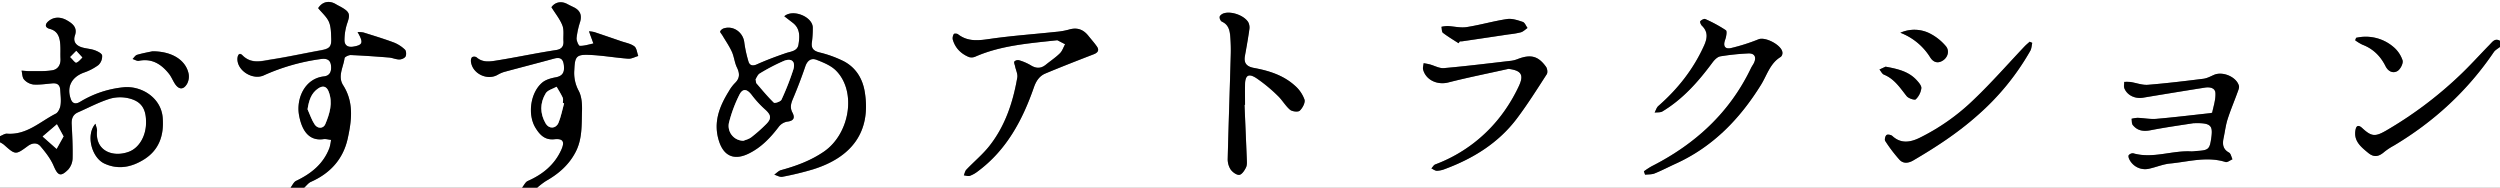 <svg id="Layer_1" data-name="Layer 1" xmlns="http://www.w3.org/2000/svg" viewBox="0 0 1652 124"><rect x="0" y="0" width="1652" height="124" fill="#808080" stroke="none"/><title>recommendation-subtext</title><path d="M0,90V0H1652V27c-3.23-2-4.91.55-6.72,2.4-6.73,6.88-13.15,14.07-20.15,20.66a259.59,259.59,0,0,1-48.56,36.34c-7.12,4.08-9.55,3.85-15.65-1.8-2-1.8-3.66-2.07-4.32.88C1555,93,1560,97,1565,101.09c4,3.27,7.16,2.2,10.6-.77a42.52,42.52,0,0,1,6.24-4.1c26.51-15.82,48.7-36.22,66.07-61.81,1-1.41,2.71-2.28,4.09-3.41v93H355a51.84,51.84,0,0,1,5.79-4.42c8.27-4.68,15.13-10.52,19.62-19.24s3.87-17.77,4.17-26.82c.15-4.55-.14-9.76-2.22-13.58a24.7,24.7,0,0,1-2.85-13.81c.41-8.92,1.33-10.25,10.38-9.84,8.43.37,16.81,1.87,25.24,2.49,2.15.16,4.41-1.15,6.62-1.79-.82-2.19-1-5.2-2.58-6.37-2.38-1.79-5.71-2.34-8.66-3.36-5.9-2-11.81-4.07-17.74-6.05a23.54,23.54,0,0,0-3.54-.54c.47,1.37.65,2,.87,2.53q1,2.76,2.09,5.51c-3,.61-6,1.64-9,1.56-.8,0-2.27-3.44-2.13-5.19a54.13,54.13,0,0,1,2.34-10.67c1.37-4.66-.2-7.77-4.45-9.76-1.36-.64-2.71-1.26-4-2-4.23-2.27-8.22-1.13-10.49,2.08,2.69,4.34,5.69,8,7.27,12.12,1.17,3.11.44,6.92.68,10.4s-1.45,5.26-4.78,5.78q-5.67.88-11.32,1.89c-9.67,1.73-19.3,3.66-29,5.18-4.23.66-8.65,1.09-12.35-2.27a3.06,3.06,0,0,0-3-.06,4.17,4.17,0,0,0-.64,3.18c1.05,7.73,10.63,12.33,17.48,8.51a20.88,20.88,0,0,1,4.55-2c10.88-3,21.81-5.75,32.69-8.73,3.53-1,5.88-.44,6.53,3.62.88,5.47-.83,7.88-5.23,8.7-3.14.58-6.67,1.54-9,3.53-7.8,6.58-9.79,21.15-4.39,29.89C356.64,89,360,92.68,366.29,92c5.85-.63,7,1.64,4.61,7-4.53,10-12.33,16.24-22.13,20.57-1.6.71-2.53,2.9-3.77,4.41H201c1.48-1.31,2.75-3.11,4.48-3.87,12.74-5.62,21.29-15,24.27-28.54,2.61-11.87,4.21-24-3-35.27-3.75-5.89.14-11.92.92-17.83.12-.91,2.69-2.17,4.08-2.12,8.44.35,16.88,1,25.31,1.63,2.3.19,4.55,1.27,6.83,1.29,1.42,0,3.47-.86,4.1-2s.46-3.68-.4-4.49a22.65,22.65,0,0,0-7.25-4.69c-6.63-2.48-13.43-4.53-20.19-6.66a18.43,18.43,0,0,0-3.86-.27c4.05,7,3.46,8.54-2.74,9.61-3.82.66-6-.89-5.92-4.63a35.89,35.89,0,0,1,1.77-10.68c2.06-5.79,1.81-7.43-3.46-10.53-1.29-.76-2.66-1.38-3.94-2.16-4.59-2.8-9.14-1.56-11.75,2.52,2.58,3.18,5.65,5.75,7.08,9s1.39,7.13,1.54,10.76c.24,5.86-1.07,7-7,8.12-10.79,2-21.52,4.33-32.35,6-6.54,1-13.35,3.3-19.29-2.71-2.31-2.32-3.38.34-3.35,2.6.1,7.76,10.24,13.86,17.36,10.66A135.93,135.93,0,0,1,212,39c3.35-.45,6.17.09,6.71,4,.49,3.64-.34,7-4.64,7.47-12.8,1.43-18.39,14.77-16.45,25.59,1.91,10.64,6.86,17.21,16.14,15.87,1.61-.23,3.32.31,5,.49a30.26,30.26,0,0,1-1,5.17c-4,10.68-12.13,17.15-22.08,21.91-1.57.76-2.46,3-3.66,4.48H0V94a17,17,0,0,1,2.53,1.57c7.66,6.83,7.82,6.87,15.77,1,2.95-2.18,6.22-2.57,8.55.21,3.28,3.89,6.59,8.07,8.55,12.69,2.81,6.62,4.64,7.65,9.75,2.49A11.78,11.78,0,0,0,48,104.45c.17-7.48-.22-15-.61-22.47-.18-3.56.79-6.25,4.15-7.74,7.13-3.15,14.09-6.88,21.5-9.12a24.67,24.67,0,0,1,13.65.29c7.45,2.31,10,7.38,9.87,16-.14,8.74-4.66,16.38-11.35,18.9-10.26,3.86-22.31-.29-21.07-13.74.13-1.36-.58-2.8-1-4.78-6.54,7.33-2.56,22.4,5.92,26.32,9.29,4.3,18.07,2.32,26.12-2.71,10-6.27,13.3-16,12.38-27.56C106.44,64.31,93,56.3,81.18,57.73A68.07,68.07,0,0,0,53,67.24c-2.32,1.44-4.89,1.76-6.13-1.55-3-8.08.28-14.63,8.47-17.69A35.66,35.66,0,0,0,65,43a7.91,7.91,0,0,0,2.49-6.33c-.21-1.42-3.1-2.82-5-3.51-2.8-1-5.92-1-8.74-2-3.56-1.21-5.61-3.76-4.23-7.73,1.85-5.33-1.77-7.94-5.3-10-3.9-2.24-8.39-2.6-12.19.57-2.21,1.85-2.63,4.16.92,5.09,5.18,1.36,6.47,5.35,6.86,9.85.29,3.31,0,6.67.19,10,.18,3.95-1.82,6.87-5.29,7.47-4.77.83-9.74.53-14.62.6-1.94,0-3.89-.21-5.83-.33.5,2,.44,4.51,1.66,5.87a10.11,10.11,0,0,0,6.16,3.28c4.1.28,8.29-.36,12.42-.75,3.3-.32,5.15,1,5.32,4.33s.65,6.71.21,10c-.28,2-1.52,4.85-3.15,5.68C26.51,80.34,17.62,89.29,4.66,88.34,3.15,88.23,1.56,89.42,0,90ZM518.27,10.74c2,1.54,3.89,3,5.78,4.5,4.81,3.82,4.4,9.17,3.59,14.25-.72,4.46-5.09,4.52-8.52,5.71-6.4,2.22-12.78,4.58-18.94,7.36-2.9,1.31-4.82.69-5.59-1.83a83.51,83.51,0,0,1-2.81-13c-.9-6.38-7.14-10.85-13.27-9a4.17,4.17,0,0,0-2.59,2c-.23.64.92,1.76,1.45,2.68,2.12,3.6,4.54,7.06,6.26,10.84,1.49,3.3,1.77,7.15,3.35,10.39,1.94,4,1.95,7.17-1.38,10.34a25.83,25.83,0,0,0-3.88,5.19c-6.41,10.33-10.66,21-6.47,33.51,3.26,9.72,10.17,12.41,19.5,7.83,8.38-4.12,14.4-10.51,19.9-17.75a9,9,0,0,1,5.47-3.34c4.4-.47,5.34-2.54,3.5-6-1.72-3.22-1-5.88.31-9,3-7,5.72-14.16,8.17-21.38,1.33-3.94,3.88-5.89,7.47-4.49,4.55,1.77,9.52,3.78,12.86,7.12,13.72,13.72,9.21,41.85-8.1,53.64-8.64,5.89-18.24,9.43-28.24,12.15-1.63.44-3,1.94-4.44,3,1.77.51,3.68,1.72,5.29,1.4a201.56,201.56,0,0,0,20.31-4.92c25.32-7.89,38.51-24.56,34.19-51.14-1.44-8.83-5.91-16.07-13.87-20.28a75.62,75.62,0,0,0-16.25-5.88c-4.17-1.09-5.44-3-4.76-7.12a68.22,68.22,0,0,0,.52-8.94C537.36,11.23,524.05,5.67,518.27,10.74Zm568,102.46.72,2.2c2.12-.25,4.41-.07,6.32-.85,4.77-1.92,9.34-4.33,14-6.46,24.5-11.16,42.27-29.51,56.26-52.08,4-6.38,6-14.24,13.08-18.46a3.47,3.47,0,0,0,1.11-2.62c0-4.89-11.2-10.85-15.77-9a125.42,125.42,0,0,1-18,5.75c-4.31,1-5.6-1.3-4.08-5.48.71-2,1.36-5.62.47-6.24a92.08,92.08,0,0,0-13.61-7.39c-.76-.35-2.52.62-3.3,1.46-.33.36.38,2.24,1.09,2.93,4.22,4.08,3.6,8.39,1.4,13.24C1119,45.78,1108.68,58.83,1095.86,70c-1.18,1-1.65,2.88-2.45,4.34,1.74-.23,3.78.06,5.16-.77,13.5-8.15,23.69-19.71,33-32.23,1.3-1.76,3.27-3.81,5.21-4.15a160.21,160.21,0,0,1,18.32-1.93c4.41-.27,5.88,2.45,3.84,6.51-.53,1-1.26,2-1.76,3-14.11,29.6-36.89,50.42-65.78,65.08A55.42,55.42,0,0,0,1086.3,113.2ZM698.7,26.58l5.11,2.62c-1.12,2-1.85,4.48-3.44,6-2.83,2.79-6.2,5-9.3,7.53-3.31,2.68-6.51,2.56-10.09.31a33.8,33.8,0,0,0-7.69-3.28,3.33,3.33,0,0,0-3,.87c-.43.64.24,2,.46,3.1.52,2.5,1.88,5.13,1.47,7.47-2.85,16.39-8,32-18.45,45.24-4.48,5.69-10.2,10.39-15.23,15.66-.88.93-1.11,2.48-1.64,3.74,1.36.13,2.86.7,4,.3a19.26,19.26,0,0,0,5.18-2.92c19-14.06,29.54-33.83,37.09-55.49,1.5-4.3,3.72-7.57,7.68-9.23C701.39,44.13,712,40,722.68,35.9c2.84-1.09,3.91-2.6,2.11-5.19s-3.72-4.69-5.58-7c-3.35-4.23-7.46-5.74-12.81-4.14a47.66,47.66,0,0,1-8.84,1.53c-14.22,1.51-28.52,2.49-42.66,4.53-7.82,1.14-15.14,2.27-21.9-3-.61-.48-2.47-.51-2.68-.14a5.32,5.32,0,0,0-.75,3.57c1.58,5.67,5.42,9.49,10.75,11.68a6.18,6.18,0,0,0,4.29-.34C661.39,30.06,679.34,28.69,698.7,26.58Zm750.57,54.85c11.44-.4,13,1.34,12,8.94-1.14,8.45-1.7,9-10.21,9.46a25.32,25.32,0,0,1-3,.26c-12.87-.81-25.53,5-38.52,1.23a3.58,3.58,0,0,0-2.9,1.23c-.41.49-.07,1.93.35,2.72a11.61,11.61,0,0,0,13.43,6.15c4.53-1,8.94-2.9,13.51-3.34,12.15-1.17,24.26-4.9,36.62-1,1.23.39,3-1.14,4.6-1.79-.73-1.52-1.07-3.76-2.27-4.42-4.29-2.36-4.41-5.83-3.55-9.86s1.35-8.25,2.6-12.19c1.89-5.93,4.34-11.68,6.47-17.54.54-1.48,1.38-3.25,1-4.59-1.61-5.88-10.76-9.7-16.43-7.19-2.27,1-4.58,2.27-7,2.57-12.21,1.53-24.43,3-36.69,4-3.78.29-7.69-1.27-11.56-1.86a29.35,29.35,0,0,0-4.09-.05c0,1.41-.38,3,.1,4.2,1.87,4.69,7.1,7.09,12.32,6.22q20.42-3.44,40.86-6.66c3.2-.51,6.88.07,7,3.67.2,4.22-1.23,8.52-2.13,12.76-.07.34-1.49.47-2.3.56-11.56,1.27-23.1,2.69-34.67,3.66-4.06.34-8.21-.52-12.33-.68a20.86,20.86,0,0,0-4,.63c.25,1.4,0,3.15.81,4.12,3,3.74,6.87,4.38,11.64,3.46C1431.61,84,1442.32,82.54,1449.27,81.43ZM822.37,69.3h.25c0-4.5-.08-9,0-13.49.14-6,2.28-7.53,7.42-4.23a101.91,101.91,0,0,1,14.15,11.64c3,2.81,5.07,6.66,8.18,9.3,1.43,1.21,5.33,1.65,6.41.63,1.86-1.74,3.77-5.33,3.14-7.36a22.26,22.26,0,0,0-6.37-9.21c-7.65-6.91-17.22-9.88-27.13-11.7-4.71-.86-6.72-3.14-5.86-7.91,1.06-5.86,2.11-11.73,2.94-17.63a7.64,7.64,0,0,0-.76-4.68c-2.65-4.4-11-7.4-16-5.89-1.13.34-2.59,1.32-2.86,2.29a3.62,3.62,0,0,0,1.42,3.23c4.43,1.93,5.26,5.78,5.59,9.83a112.3,112.3,0,0,1,.37,12.44c-.65,22.79-1.47,45.57-2,68.35a12.47,12.47,0,0,0,1.9,7c1.24,1.79,3.92,3.78,5.76,3.6,1.67-.17,3.5-2.94,4.44-4.94.79-1.68.56-3.92.49-5.9C823.42,92.91,822.88,81.11,822.37,69.3ZM996.8,45.5c8.31,1,10.37,3.8,6.93,11.2a106.73,106.73,0,0,1-9.45,16.39,97.7,97.7,0,0,1-45.88,35.55c-1,.4-1.71,1.74-2.55,2.65,1.22.55,2.44,1.55,3.65,1.55a16.2,16.2,0,0,0,5.34-1.19c18.76-7,35.35-17.24,47.53-33.41,7.06-9.38,13.33-19.36,19.71-29.23.71-1.1.37-3.68-.48-4.86-5.11-7.15-10.08-8.41-18.49-5.23a18.26,18.26,0,0,1-4.32,1.2C983.91,41.84,969,43.69,954.13,45c-3,.26-6.26-1.63-9.4-2.47-1.3-.35-2.65-.54-4-.8-.14,1.42-.69,2.94-.35,4.23,1.84,7,9.48,10.32,16.56,8.52C970.15,51.12,983.51,48.46,996.8,45.5Zm346.11-17.16-1.69-.77c-1.07,1-2.21,1.85-3.19,2.89-11.2,11.81-21.93,24.1-33.7,35.32a140.65,140.65,0,0,1-36.15,25.44c-5.86,2.8-12.09,3.89-17.7-1.35-.85-.79-3.15-1.22-3.85-.65-.85.68-1.43,3.07-.89,3.89a97.88,97.88,0,0,0,9.47,12.47c2.51,2.68,5.86,2.32,9.16.38,14.94-8.77,29.34-18.17,42.37-29.74a164.47,164.47,0,0,0,34.88-42.66C1342.46,32.05,1342.5,30.09,1342.91,28.34Zm-379.1.23.81-1.2c.66,0,1.33,0,2-.12Q981.9,25,997.17,22.7a53.87,53.87,0,0,0,7.85-1.35c1.58-.49,2.9-1.87,4.33-2.85-1-1.4-1.79-3.59-3.14-4-3.32-1.12-7.05-2.38-10.37-1.88-9,1.35-17.79,3.93-26.77,5.32-4.06.62-8.38-.51-12.59-.71a22.79,22.79,0,0,0-4,.5c.32,1.37.17,3.35,1,4C956.77,24.22,960.35,26.32,963.81,28.57ZM100.75,33.9c-2.4.52-6.33,1.21-10.15,2.31-1.16.34-2,1.81-3,2.77,1.39.43,2.91,1.45,4.16,1.19,8.69-1.74,14.83,2.25,19.89,8.58,1.54,1.93,2.47,4.33,3.81,6.43,2.66,4.19,5.85,4.33,8.24,0a10.19,10.19,0,0,0,.9-6.57C122.69,39.7,113.67,33.92,100.75,33.9ZM1556.91,25l-.6,1.62a29.82,29.82,0,0,0,4.81,2.92c7.08,2.68,12,7.63,15.29,14.27,1.74,3.49,4.94,4.82,7.79,3.14,2-1.16,4-5.12,3.41-7.07a19.6,19.6,0,0,0-6.27-9.06A28.15,28.15,0,0,0,1556.91,25Zm-301.16-3.37a40,40,0,0,1,19.72,16.26c2,3.22,5,4.33,8.52,2,3.19-2.12,4.45-6.48,1.68-9.56a34,34,0,0,0-11.11-8.56A22.67,22.67,0,0,0,1255.75,21.65ZM1246,44.06l-4,1.87c1,1.17,1.77,2.9,3,3.41,6.9,2.82,10.62,8.74,15,14.21,1.17,1.47,5.19,2.78,6,2.07a12.6,12.6,0,0,0,3.67-7.27c.2-1.68-1.71-3.87-3.13-5.42C1261.19,47.21,1254.08,45.55,1246,44.06Z" transform="translate(0)" fill="#fff"/><path d="M0,90c1.56-.58,3.15-1.77,4.66-1.66,13,1,21.85-8,32.21-13.24,1.63-.83,2.87-3.63,3.15-5.68.44-3.25,0-6.63-.21-10s-2-4.65-5.32-4.33c-4.13.39-8.32,1-12.42.75a10.11,10.11,0,0,1-6.16-3.28c-1.22-1.36-1.16-3.87-1.66-5.87,1.94.12,3.89.37,5.83.33,4.88-.07,9.85.23,14.62-.6,3.47-.6,5.47-3.52,5.29-7.47-.16-3.32.1-6.68-.19-10-.39-4.5-1.68-8.49-6.86-9.85-3.55-.93-3.13-3.24-.92-5.09,3.8-3.17,8.29-2.81,12.19-.57,3.53,2,7.15,4.64,5.3,10-1.38,4,.67,6.52,4.23,7.73,2.82.95,5.94,1,8.74,2,1.94.69,4.83,2.09,5,3.51A7.91,7.91,0,0,1,65,43a35.66,35.66,0,0,1-9.66,5c-8.19,3.06-11.49,9.61-8.47,17.69,1.24,3.31,3.81,3,6.13,1.55a68.07,68.07,0,0,1,28.15-9.51C93,56.3,106.44,64.31,107.5,77.8c.92,11.56-2.34,21.29-12.38,27.56-8.05,5-16.83,7-26.12,2.71-8.48-3.92-12.46-19-5.92-26.32.45,2,1.16,3.42,1,4.78-1.24,13.45,10.81,17.6,21.07,13.74,6.69-2.52,11.21-10.16,11.35-18.9.14-8.58-2.42-13.65-9.87-16A24.67,24.67,0,0,0,73,65.12c-7.41,2.24-14.37,6-21.5,9.12-3.36,1.49-4.33,4.18-4.15,7.74.39,7.48.78,15,.61,22.47a11.78,11.78,0,0,1-2.82,7.49c-5.11,5.16-6.94,4.13-9.75-2.49-2-4.62-5.27-8.8-8.55-12.69-2.33-2.78-5.6-2.39-8.55-.21-8,5.89-8.11,5.85-15.77-1A17,17,0,0,0,0,94Zm42,.14-4.39-8-9.43,8.07,9.23,8.18Zm4.37-52.45c1.75,1.68,3.18,3.86,4,3.65,1.54-.42,2.71-2.16,4-3.35l-4-4.36Z" transform="translate(0)"/><path d="M192,124c1.2-1.53,2.09-3.72,3.66-4.48,10-4.76,18.1-11.23,22.08-21.91a30.26,30.26,0,0,0,1-5.17c-1.66-.18-3.37-.72-5-.49-9.28,1.34-14.23-5.23-16.14-15.87-1.94-10.82,3.65-24.16,16.45-25.59,4.3-.48,5.13-3.83,4.64-7.47-.54-3.94-3.36-4.48-6.71-4a135.93,135.93,0,0,0-37.74,10.84c-7.12,3.2-17.26-2.9-17.36-10.66,0-2.26,1-4.92,3.35-2.6,5.94,6,12.75,3.73,19.29,2.71,10.83-1.7,21.56-4.07,32.35-6,5.93-1.08,7.24-2.26,7-8.12-.15-3.63-.14-7.55-1.54-10.76s-4.5-5.86-7.08-9C212.85,1.25,217.4,0,222,2.81c1.28.78,2.65,1.4,3.94,2.16,5.27,3.1,5.52,4.74,3.46,10.53a35.89,35.89,0,0,0-1.77,10.68c-.13,3.74,2.1,5.29,5.92,4.63,6.2-1.07,6.79-2.59,2.74-9.61a18.43,18.43,0,0,1,3.86.27c6.76,2.13,13.56,4.18,20.19,6.66a22.65,22.65,0,0,1,7.25,4.69c.86.81,1,3.36.4,4.49s-2.68,2-4.1,2c-2.28,0-4.53-1.1-6.83-1.29-8.43-.68-16.87-1.28-25.31-1.63-1.39,0-4,1.21-4.08,2.12-.78,5.91-4.67,11.94-.92,17.83,7.22,11.31,5.62,23.4,3,35.27-3,13.5-11.53,22.92-24.27,28.54-1.73.76-3,2.56-4.48,3.87Zm11.23-51.79c1.54,3.38,2.68,7,4.74,10.07s5.75,2.72,7-.27c2.86-6.84,5.18-14.08,2.16-21.62-1.35-3.37-3.74-4-6.77-2C205.57,61.6,204.16,66.38,203.23,72.21Z" transform="translate(0)"/><path d="M345,124c1.24-1.51,2.17-3.7,3.77-4.41,9.8-4.33,17.6-10.59,22.13-20.57,2.43-5.36,1.24-7.63-4.61-7-6.26.66-9.65-3-12.43-7.51-5.4-8.74-3.41-23.31,4.39-29.89,2.35-2,5.88-2.95,9-3.53,4.4-.82,6.11-3.23,5.23-8.7-.65-4.06-3-4.59-6.53-3.62-10.88,3-21.81,5.78-32.69,8.73a20.88,20.88,0,0,0-4.55,2c-6.85,3.82-16.43-.78-17.48-8.51a4.17,4.17,0,0,1,.64-3.18,3.06,3.06,0,0,1,3,.06c3.7,3.36,8.12,2.93,12.35,2.27,9.7-1.52,19.33-3.45,29-5.18q5.64-1,11.32-1.89c3.33-.52,5-2.27,4.78-5.78s.49-7.29-.68-10.4c-1.58-4.16-4.58-7.78-7.27-12.12,2.27-3.21,6.26-4.35,10.49-2.08,1.32.71,2.67,1.33,4,2,4.25,2,5.82,5.1,4.45,9.76a54.13,54.13,0,0,0-2.34,10.67c-.14,1.75,1.33,5.16,2.13,5.19,3,.08,6-.95,9-1.56Q391.14,26,390.1,23.2c-.22-.57-.4-1.16-.87-2.53a23.54,23.54,0,0,1,3.54.54c5.93,2,11.84,4,17.74,6.05,2.95,1,6.28,1.57,8.66,3.36,1.57,1.17,1.76,4.18,2.58,6.37-2.21.64-4.47,1.95-6.62,1.79-8.43-.62-16.81-2.12-25.24-2.49-9.05-.41-10,.92-10.38,9.84a24.7,24.7,0,0,0,2.85,13.81c2.08,3.82,2.37,9,2.22,13.58-.3,9,.27,18.21-4.17,26.82s-11.35,14.56-19.62,19.24A51.84,51.84,0,0,0,355,124Zm27.76-55.72-.83-.24c0-1.16.38-2.5-.07-3.46-1.16-2.51-2.68-4.85-4.06-7.26-2.45,1.41-5.88,2.22-7.17,4.34-3.88,6.39-3.89,13.33-.06,19.91,2.22,3.81,6.87,3.6,8.52-.54S371.57,72.54,372.76,68.28Z" transform="translate(0)"/><path d="M1652,31c-1.38,1.13-3.13,2-4.09,3.41-17.37,25.59-39.56,46-66.07,61.81a42.52,42.52,0,0,0-6.24,4.1c-3.44,3-6.62,4-10.6.77-5-4.11-10-8.08-8.4-15.61.66-3,2.37-2.68,4.32-.88,6.1,5.65,8.53,5.88,15.65,1.8a259.59,259.59,0,0,0,48.56-36.34c7-6.59,13.42-13.78,20.15-20.66,1.81-1.85,3.49-4.37,6.72-2.4Z" transform="translate(0)"/><path d="M518.27,10.74c5.78-5.07,19.09.49,18.81,7.79a68.22,68.22,0,0,1-.52,8.94c-.68,4.08.59,6,4.76,7.12a75.62,75.62,0,0,1,16.25,5.88c8,4.21,12.43,11.45,13.87,20.28,4.32,26.58-8.87,43.25-34.19,51.14a201.56,201.56,0,0,1-20.31,4.92c-1.61.32-3.52-.89-5.29-1.4,1.47-1,2.81-2.52,4.44-3,10-2.72,19.6-6.26,28.24-12.15,17.31-11.79,21.82-39.92,8.1-53.64-3.34-3.34-8.31-5.35-12.86-7.12-3.59-1.4-6.14.55-7.47,4.49-2.45,7.22-5.21,14.35-8.17,21.38-1.3,3.09-2,5.75-.31,9,1.84,3.45.9,5.52-3.5,6a9,9,0,0,0-5.47,3.34c-5.5,7.24-11.52,13.63-19.9,17.75-9.33,4.58-16.24,1.89-19.5-7.83-4.19-12.49.06-23.18,6.47-33.51a25.83,25.83,0,0,1,3.88-5.19c3.33-3.17,3.32-6.35,1.38-10.34-1.58-3.24-1.86-7.09-3.35-10.39-1.72-3.78-4.14-7.24-6.26-10.84-.53-.92-1.68-2-1.45-2.68a4.17,4.17,0,0,1,2.59-2c6.13-1.82,12.37,2.65,13.27,9a83.51,83.51,0,0,0,2.81,13c.77,2.52,2.69,3.14,5.59,1.83,6.16-2.78,12.54-5.14,18.94-7.36,3.43-1.19,7.8-1.25,8.52-5.71.81-5.08,1.22-10.43-3.59-14.25C522.16,13.74,520.24,12.28,518.27,10.74ZM491.3,93c1.08-.47,3.44-1,5.2-2.35a100.63,100.63,0,0,0,9.68-8.55c3.86-3.82,3.37-6.11-.79-9.84a66.36,66.36,0,0,1-8.67-9.45c-3.1-4.1-5.94-4.61-8.18-.08a89.63,89.63,0,0,0-6.85,18.43A9.8,9.8,0,0,0,491.3,93Zm8-40.63c.26,1.4.17,2.24.54,2.67,3.74,4.36,7.41,8.8,11.52,12.8.58.56,4.44-.71,5-1.94A175,175,0,0,0,524.2,46c1.69-5.34-1.1-7.88-6.32-5.72a131.17,131.17,0,0,0-15.81,8.25C500.71,49.37,500,51.33,499.33,52.36Z" transform="translate(0)"/><path d="M1086.3,113.2a55.42,55.42,0,0,1,5.06-3.29c28.89-14.66,51.67-35.48,65.78-65.08.5-1,1.23-2,1.76-3,2-4.06.57-6.78-3.84-6.51a160.21,160.21,0,0,0-18.32,1.93c-1.94.34-3.91,2.39-5.21,4.15-9.27,12.52-19.46,24.08-33,32.23-1.38.83-3.42.54-5.16.77.8-1.46,1.27-3.3,2.45-4.34,12.82-11.21,23.13-24.26,30.21-39.84,2.2-4.85,2.82-9.16-1.4-13.24-.71-.69-1.42-2.57-1.09-2.93.78-.84,2.54-1.81,3.3-1.46A92.08,92.08,0,0,1,1140.49,20c.89.62.24,4.27-.47,6.24-1.52,4.18-.23,6.51,4.08,5.48a125.42,125.42,0,0,0,18-5.75c4.57-1.85,15.78,4.11,15.77,9a3.47,3.47,0,0,1-1.11,2.62c-7.12,4.22-9.12,12.08-13.08,18.46-14,22.57-31.76,40.92-56.26,52.08-4.69,2.13-9.26,4.54-14,6.46-1.91.78-4.2.6-6.32.85Z" transform="translate(0)"/><path d="M698.7,26.58c-19.36,2.11-37.31,3.48-54.09,10.78a6.18,6.18,0,0,1-4.29.34c-5.33-2.19-9.17-6-10.75-11.68a5.32,5.32,0,0,1,.75-3.57c.21-.37,2.07-.34,2.68.14,6.76,5.27,14.08,4.14,21.9,3,14.14-2,28.44-3,42.66-4.53a47.66,47.66,0,0,0,8.84-1.53c5.35-1.6,9.46-.09,12.81,4.14,1.86,2.35,3.88,4.58,5.58,7s.73,4.1-2.11,5.19C712,40,701.39,44.13,690.87,48.54c-4,1.66-6.18,4.93-7.68,9.23-7.55,21.66-18.11,41.43-37.09,55.49a19.26,19.26,0,0,1-5.18,2.92c-1.17.4-2.67-.17-4-.3.53-1.26.76-2.81,1.64-3.74,5-5.27,10.75-10,15.23-15.66,10.44-13.22,15.6-28.85,18.45-45.24.41-2.34-1-5-1.47-7.47-.22-1.06-.89-2.46-.46-3.1a3.33,3.33,0,0,1,3-.87A33.8,33.8,0,0,1,681,43.08c3.58,2.25,6.78,2.37,10.09-.31,3.1-2.51,6.47-4.74,9.3-7.53,1.59-1.56,2.32-4,3.44-6Z" transform="translate(0)"/><path d="M1449.27,81.43c-7,1.11-17.66,2.58-28.26,4.63-4.77.92-8.64.28-11.64-3.46-.77-1-.56-2.72-.81-4.12a20.86,20.86,0,0,1,4-.63c4.12.16,8.27,1,12.33.68,11.57-1,23.11-2.39,34.67-3.66.81-.09,2.23-.22,2.3-.56.9-4.24,2.33-8.54,2.13-12.76-.17-3.6-3.85-4.18-7-3.67q-20.45,3.25-40.86,6.66c-5.22.87-10.45-1.53-12.32-6.22-.48-1.22-.09-2.79-.1-4.2a29.35,29.35,0,0,1,4.09.05c3.87.59,7.78,2.15,11.56,1.86,12.26-1,24.48-2.46,36.69-4,2.39-.3,4.7-1.57,7-2.57,5.67-2.51,14.82,1.31,16.43,7.19.36,1.34-.48,3.11-1,4.59-2.13,5.86-4.58,11.61-6.47,17.54-1.25,3.94-1.74,8.13-2.6,12.19s-.74,7.5,3.55,9.86c1.2.66,1.54,2.9,2.27,4.42-1.55.65-3.37,2.18-4.6,1.79-12.36-3.87-24.47-.14-36.62,1-4.57.44-9,2.32-13.51,3.34a11.61,11.61,0,0,1-13.43-6.15c-.42-.79-.76-2.23-.35-2.72a3.58,3.58,0,0,1,2.9-1.23c13,3.74,25.65-2,38.52-1.23a25.32,25.32,0,0,0,3-.26c8.51-.5,9.07-1,10.21-9.46C1462.28,82.77,1460.71,81,1449.27,81.43Z" transform="translate(0)"/><path d="M822.37,69.3c.51,11.81,1,23.61,1.5,35.41.07,2,.3,4.22-.49,5.9-.94,2-2.77,4.77-4.44,4.94-1.84.18-4.52-1.81-5.76-3.6a12.47,12.47,0,0,1-1.9-7c.57-22.78,1.39-45.56,2-68.35A112.3,112.3,0,0,0,813,24.11c-.33-4.05-1.16-7.9-5.59-9.83a3.62,3.62,0,0,1-1.42-3.23c.27-1,1.73-2,2.86-2.29,5-1.51,13.31,1.49,16,5.89a7.64,7.64,0,0,1,.76,4.68c-.83,5.9-1.88,11.77-2.94,17.63-.86,4.77,1.15,7,5.86,7.91,9.91,1.82,19.48,4.79,27.13,11.7a22.26,22.26,0,0,1,6.37,9.21c.63,2-1.28,5.62-3.14,7.36-1.08,1-5,.58-6.41-.63-3.11-2.64-5.18-6.49-8.18-9.3a101.91,101.91,0,0,0-14.15-11.64c-5.14-3.3-7.28-1.8-7.42,4.23-.1,4.49,0,9,0,13.49Z" transform="translate(0)"/><path d="M996.8,45.5c-13.29,3-26.65,5.62-39.83,9-7.08,1.8-14.72-1.53-16.56-8.52-.34-1.29.21-2.81.35-4.23,1.32.26,2.67.45,4,.8,3.14.84,6.36,2.73,9.4,2.47,14.91-1.31,29.78-3.16,44.66-4.88a18.26,18.26,0,0,0,4.32-1.2c8.41-3.18,13.38-1.92,18.49,5.23.85,1.18,1.19,3.76.48,4.86-6.38,9.87-12.65,19.85-19.71,29.23-12.18,16.17-28.77,26.43-47.53,33.41a16.2,16.2,0,0,1-5.34,1.19c-1.21,0-2.43-1-3.65-1.55.84-.91,1.52-2.25,2.55-2.65a97.7,97.7,0,0,0,45.88-35.55,106.73,106.73,0,0,0,9.45-16.39C1007.17,49.3,1005.11,46.55,996.8,45.5Z" transform="translate(0)"/><path d="M1342.91,28.34c-.41,1.75-.45,3.71-1.29,5.22a164.47,164.47,0,0,1-34.88,42.66c-13,11.57-27.43,21-42.37,29.74-3.3,1.94-6.65,2.3-9.16-.38a97.88,97.88,0,0,1-9.47-12.47c-.54-.82,0-3.21.89-3.89.7-.57,3-.14,3.85.65,5.61,5.24,11.84,4.15,17.7,1.35a140.65,140.65,0,0,0,36.15-25.44c11.77-11.22,22.5-23.51,33.7-35.32,1-1,2.12-1.93,3.19-2.89Z" transform="translate(0)"/><path d="M963.81,28.57c-3.46-2.25-7-4.35-10.29-6.87-.87-.66-.72-2.64-1-4a22.79,22.79,0,0,1,4-.5c4.21.2,8.53,1.33,12.59.71,9-1.39,17.79-4,26.77-5.32,3.32-.5,7,.76,10.37,1.88,1.35.45,2.11,2.64,3.14,4-1.43,1-2.75,2.36-4.33,2.85a53.87,53.87,0,0,1-7.85,1.35q-15.28,2.3-30.56,4.55c-.66.1-1.33.08-2,.12Z" transform="translate(0)"/><path d="M100.75,33.9c12.92,0,21.94,5.8,23.87,14.72a10.19,10.19,0,0,1-.9,6.57c-2.39,4.32-5.58,4.18-8.24,0-1.34-2.1-2.27-4.5-3.81-6.43-5.06-6.33-11.2-10.32-19.89-8.58-1.25.26-2.77-.76-4.16-1.19,1-1,1.82-2.43,3-2.77C94.42,35.11,98.35,34.42,100.75,33.9Z" transform="translate(0)"/><path d="M1556.91,25a28.15,28.15,0,0,1,24.43,5.82,19.6,19.6,0,0,1,6.27,9.06c.58,2-1.44,5.91-3.41,7.07-2.85,1.68-6,.35-7.79-3.14-3.29-6.64-8.21-11.59-15.29-14.27a29.82,29.82,0,0,1-4.81-2.92Z" transform="translate(0)"/><path d="M1255.75,21.65a22.67,22.67,0,0,1,18.81.12,34,34,0,0,1,11.11,8.56c2.77,3.08,1.51,7.44-1.68,9.56-3.51,2.35-6.49,1.24-8.52-2A40,40,0,0,0,1255.75,21.65Z" transform="translate(0)"/><path d="M1246,44.06c8.11,1.49,15.22,3.15,20.47,8.87,1.42,1.55,3.33,3.74,3.13,5.42a12.6,12.6,0,0,1-3.67,7.27c-.76.71-4.78-.6-6-2.07-4.35-5.47-8.07-11.39-15-14.21-1.27-.51-2-2.24-3-3.41Z" transform="translate(0)"/><path d="M42,90.14l-4.59,8.23-9.23-8.18,9.43-8.07Z" transform="translate(0)" fill="#fff"/><path d="M46.41,37.69l4-4.06,4,4.36c-1.33,1.19-2.5,2.93-4,3.35C49.59,41.55,48.16,39.37,46.41,37.69Z" transform="translate(0)" fill="#fff"/><path d="M203.23,72.21c.93-5.83,2.34-10.61,7.12-13.81,3-2,5.42-1.38,6.77,2,3,7.54.7,14.78-2.16,21.62-1.24,3-5,3.17-7,.27S204.77,75.59,203.23,72.21Z" transform="translate(0)" fill="#fff"/><path d="M372.76,68.28c-1.19,4.26-2,8.67-3.67,12.75s-6.3,4.35-8.52.54c-3.83-6.58-3.82-13.52.06-19.91,1.29-2.12,4.72-2.93,7.17-4.34,1.38,2.41,2.9,4.75,4.06,7.26.45,1,.07,2.3.07,3.46Z" transform="translate(0)" fill="#fff"/><path d="M491.3,93a9.8,9.8,0,0,1-9.61-11.84,89.63,89.63,0,0,1,6.85-18.43c2.24-4.53,5.08-4,8.18.08a66.36,66.36,0,0,0,8.67,9.45c4.16,3.73,4.65,6,.79,9.84a100.63,100.63,0,0,1-9.68,8.55C494.74,92,492.38,92.52,491.3,93Z" transform="translate(0)" fill="#fff"/><path d="M499.33,52.36c.71-1,1.38-3,2.74-3.79a131.17,131.17,0,0,1,15.81-8.25c5.22-2.16,8,.38,6.32,5.72a175,175,0,0,1-7.8,19.85c-.57,1.23-4.43,2.5-5,1.94-4.11-4-7.78-8.44-11.52-12.8C499.5,54.6,499.59,53.76,499.33,52.36Z" transform="translate(0)" fill="#fff"/></svg>